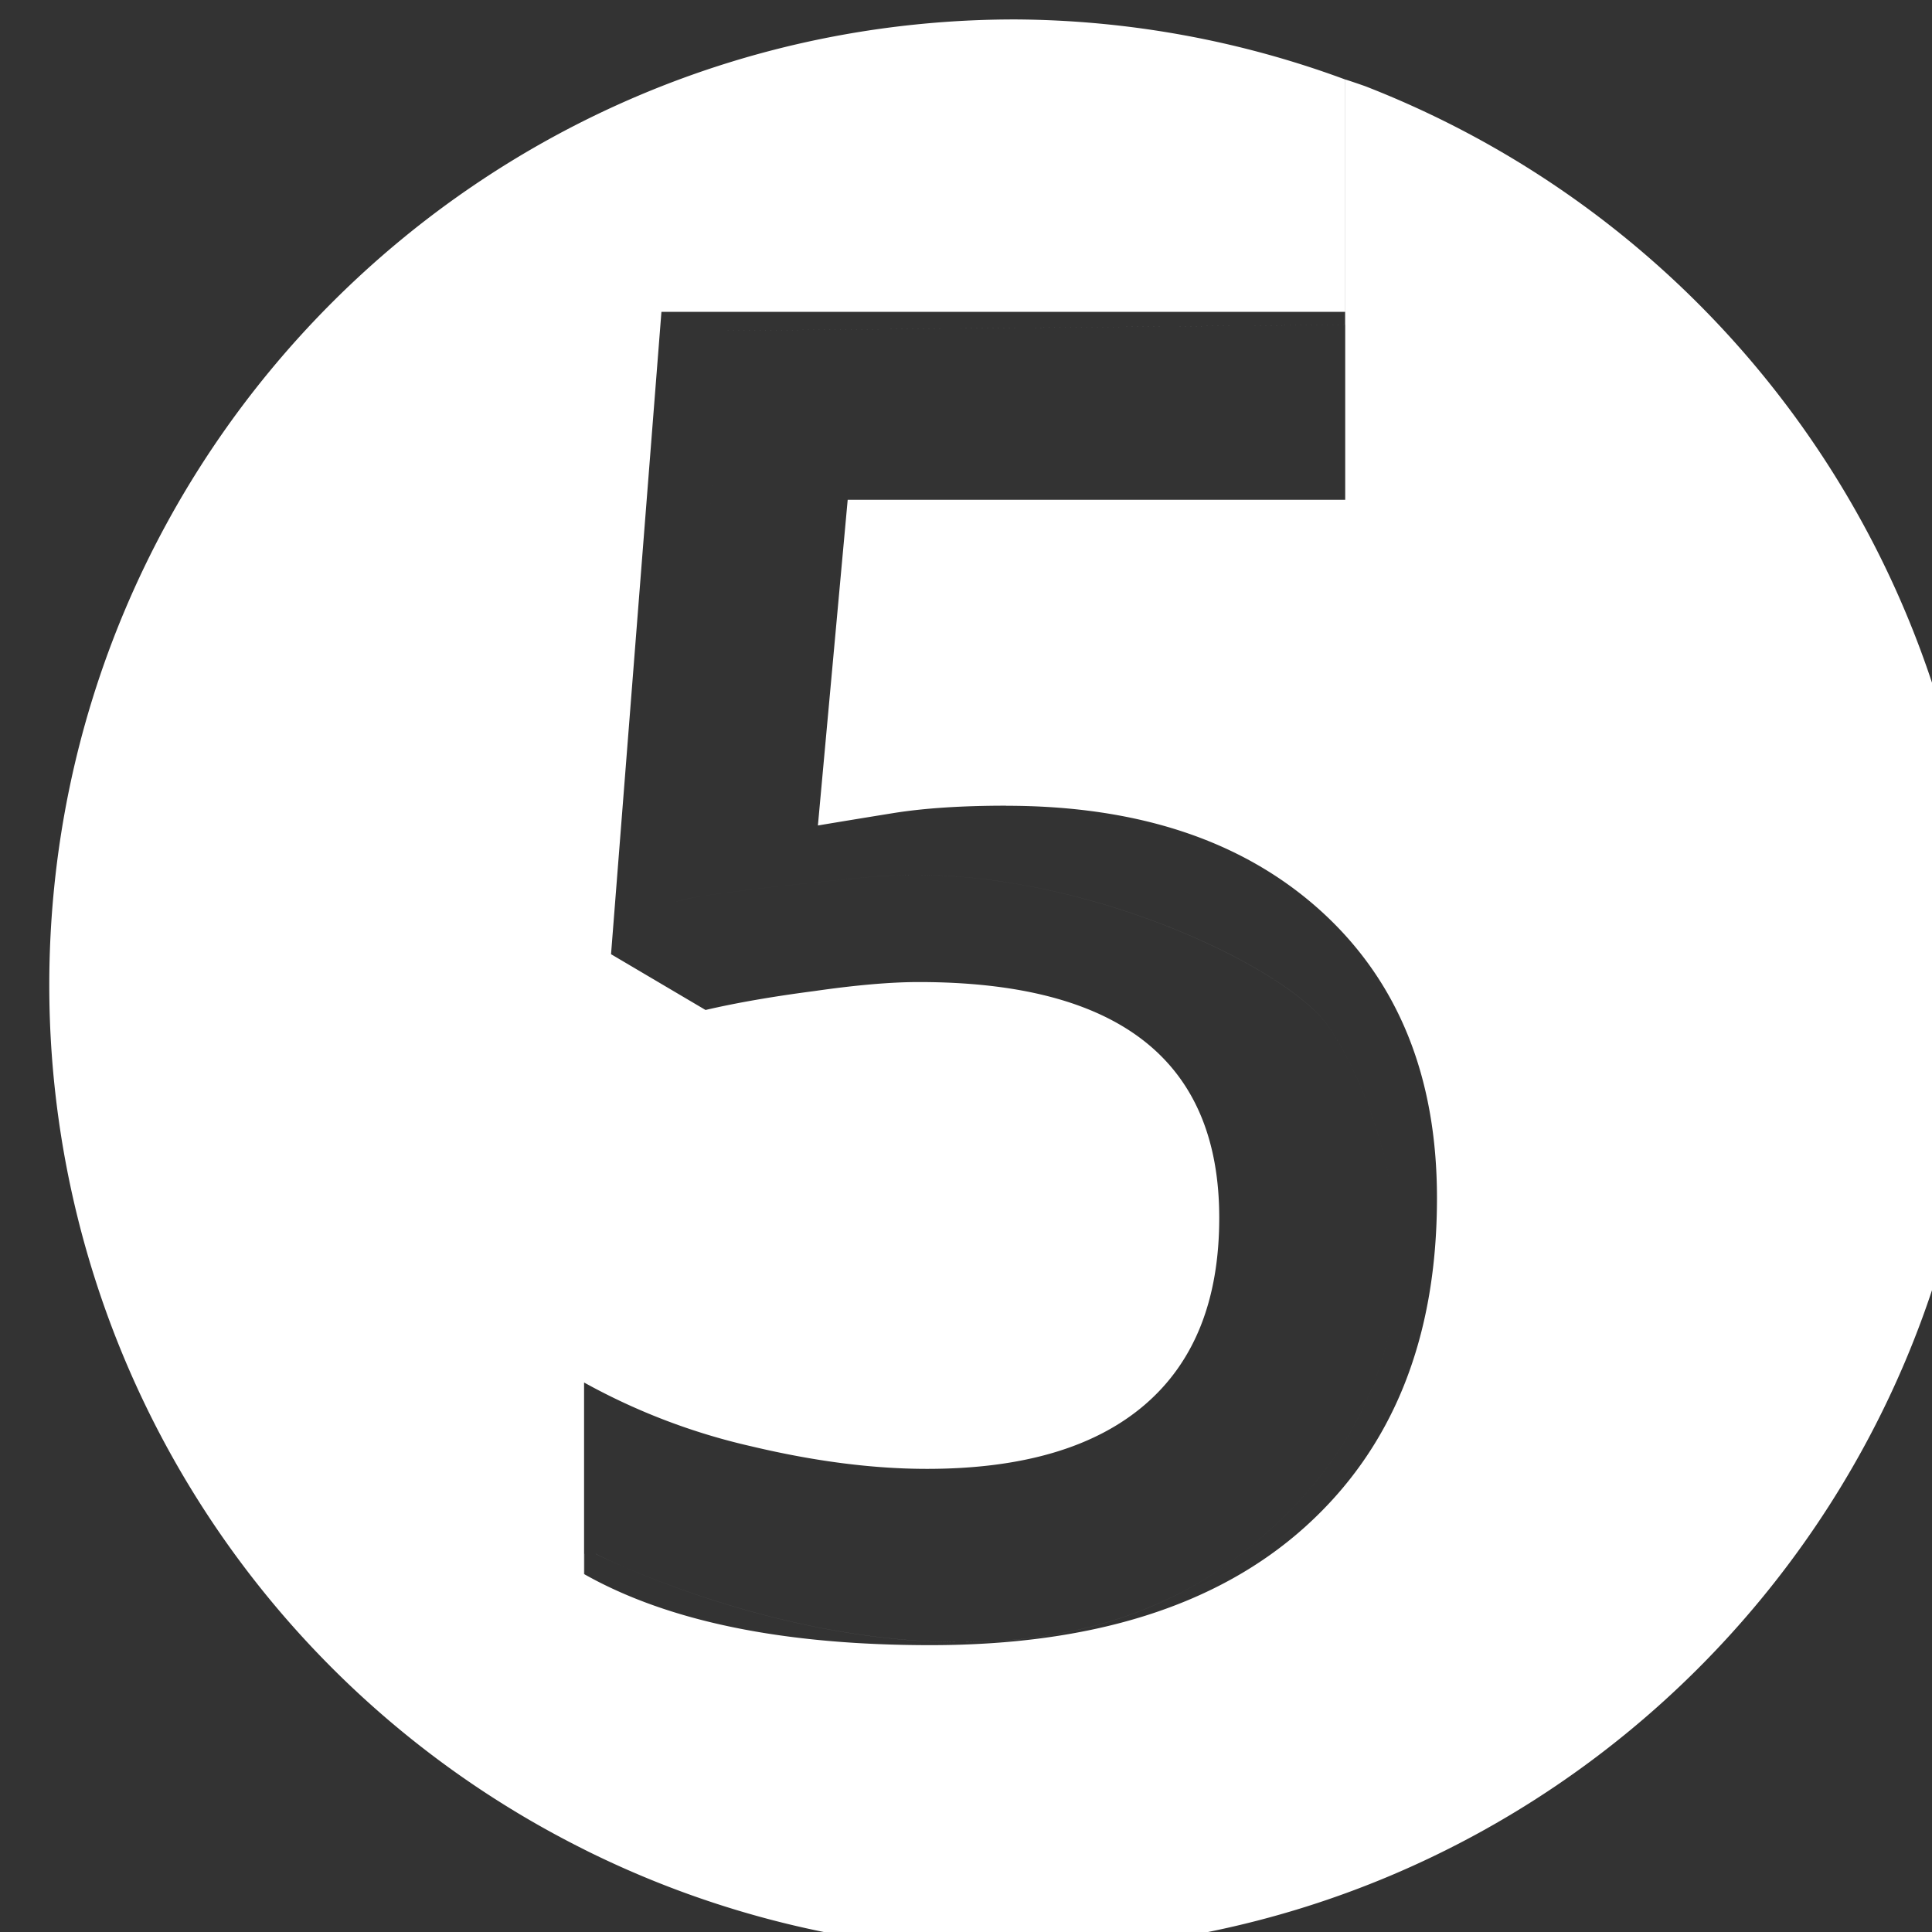<?xml version="1.0" encoding="UTF-8" standalone="no"?>
<!-- Created with Inkscape (http://www.inkscape.org/) -->

<svg
   width="4.858mm"
   height="4.858mm"
   viewBox="0 0 4.858 4.858"
   version="1.1"
   id="svg5"
   xml:space="preserve"
   inkscape:version="1.2.1 (9c6d41e410, 2022-07-14)"
   sodipodi:docname="0_Portifolio.svg"
   inkscape:export-filename="PortifolioDesenho.pdf"
   inkscape:export-xdpi="96"
   inkscape:export-ydpi="96"
   xmlns:inkscape="http://www.inkscape.org/namespaces/inkscape"
   xmlns:sodipodi="http://sodipodi.sourceforge.net/DTD/sodipodi-0.dtd"
   xmlns="http://www.w3.org/2000/svg"
   xmlns:svg="http://www.w3.org/2000/svg"><rect x="0" y="0" width="4.858" height="4.858" fill="#333333" stroke="none"/><sodipodi:namedview
     id="namedview7"
     pagecolor="#ffffff"
     bordercolor="#000000"
     borderopacity="0.25"
     inkscape:showpageshadow="2"
     inkscape:pageopacity="0.0"
     inkscape:pagecheckerboard="0"
     inkscape:deskcolor="#d1d1d1"
     inkscape:document-units="mm"
     showgrid="false"
     inkscape:zoom="1.0456808"
     inkscape:cx="368.65936"
     inkscape:cy="768.39895"
     inkscape:window-width="1920"
     inkscape:window-height="991"
     inkscape:window-x="-9"
     inkscape:window-y="-9"
     inkscape:window-maximized="1"
     inkscape:current-layer="g10175"
     showguides="true"
     inkscape:lockguides="false" /><defs
     id="defs2"><linearGradient
       id="linearGradient9088"
       inkscape:swatch="solid"><stop
         style="stop-color:#592121;stop-opacity:1;"
         offset="0"
         id="stop9086" /></linearGradient><linearGradient
       id="linearGradient9080"
       inkscape:swatch="solid"><stop
         style="stop-color:#ababab;stop-opacity:1;"
         offset="0"
         id="stop9078" /></linearGradient></defs><g
     inkscape:label="Camada 1"
     inkscape:groupmode="layer"
     id="layer1"
     transform="translate(-281.913,-106.655)"><g
       id="g37540"
       transform="matrix(0.854,0,0,0.854,44.291,12.708)"><g
         id="g37407"><g
           id="g32608"><g
             id="g37274"><g
               id="g32314"><g
                 id="g32305"><g
                   style="color:#ffffff"
                   id="g31986"
                   transform="matrix(0.237,0,0,0.237,278.391,109.868)"><path
                     d="m 11.886,10.602 c 1.647,0 2.95,0.436 3.912,1.307 0.961,0.872 1.442,2.06 1.442,3.566 0,1.744 -0.548,3.107 -1.643,4.09 -1.088,0.977 -2.638,1.465 -4.65,1.465 -1.826,0 -3.26,-0.294 -4.303,-0.883 v -2.38 a 7.89,7.89 0 0 0 2.079,0.793 c 0.782,0.186 1.509,0.28 2.18,0.28 1.184,0 2.086,-0.265 2.704,-0.794 0.619,-0.53 0.928,-1.304 0.928,-2.325 0,-1.952 -1.245,-2.929 -3.733,-2.929 -0.35,0 -0.783,0.038 -1.297,0.112 -0.514,0.067 -0.965,0.145 -1.352,0.235 l -1.174,-0.693 0.626,-7.98 h 8.495 v 2.335 H 9.919 l -0.37,4.046 c 0.262,-0.044 0.578,-0.096 0.95,-0.156 0.38,-0.06 0.843,-0.09 1.387,-0.09 z m 0.114,-9.769 C 5.373,0.833 -1.5679971e-5,6.206 -1.5679971e-5,12.833 A 11.998,11.998 0 0 0 6.65,23.571 v -3.675 h 0.138 c 0.01,0.004 4.86,2.466 8.021,0 3.163,-2.468 1.62,-5.785 1.08,-6.557 -0.54,-0.771 -3.317,-2.083 -5.708,-1.851 -2.391,0.231 -2.391,0.308 -2.391,0.308 l 0.617,-7.096 7.687,-0.074 v -3.049 a 12,12 0 0 0 -4.095,-0.744 z m 4.095,0.744 v 3.049 l -7.688,0.074 -0.617,7.096 c 0,0 0,-0.077 2.391,-0.308 2.392,-0.232 5.169,1.08 5.708,1.851 0.54,0.772 2.083,4.089 -1.08,6.557 -3.16,2.467 -8.013,0.004 -8.02,0 h -0.14 v 3.675 a 12,12 0 0 0 5.351,1.262 c 6.628,0 12,-5.373 12,-12 a 12.007,12.007 0 0 0 -7.65,-11.17 c -0.085,-0.03 -0.17,-0.059 -0.255,-0.086 z M 6.299,23.389 Z"
                     fill="#ffffff"
                     id="path31977" /></g></g></g></g></g></g></g></g></svg>
